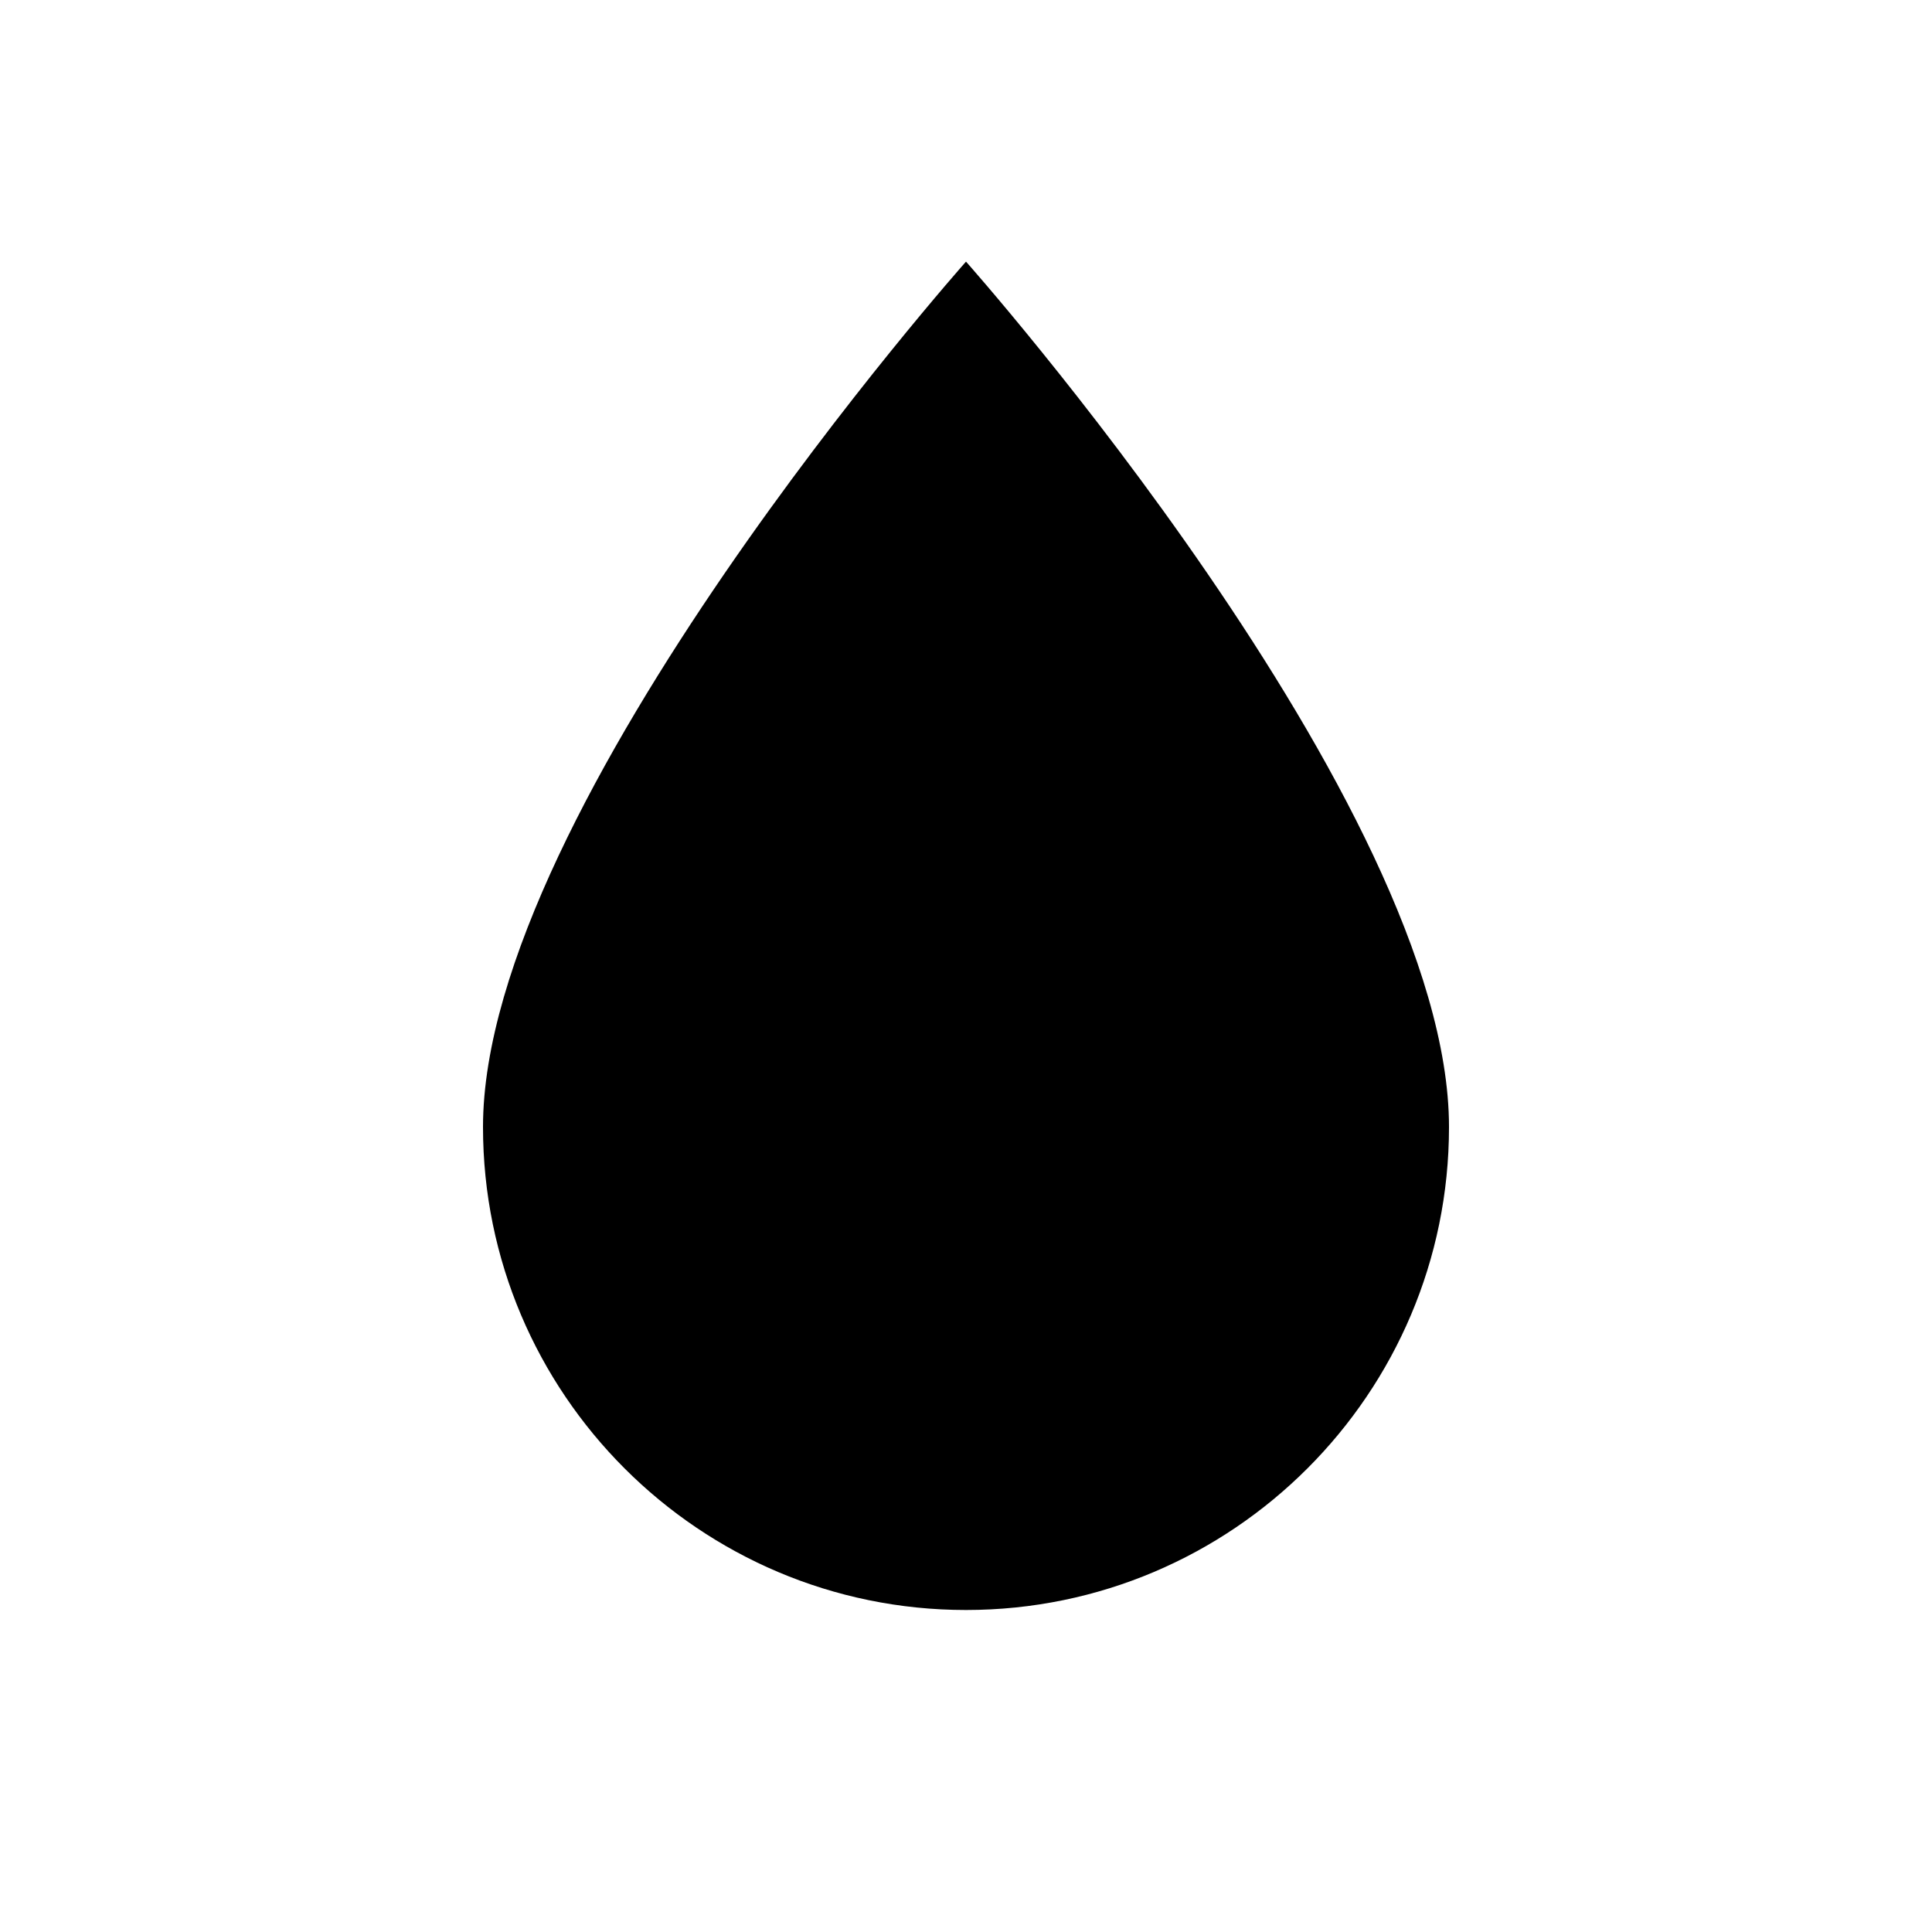 <svg xmlns="http://www.w3.org/2000/svg" version="1.1" baseProfile="full" width="24" height="24" viewBox="0 0 24.00 24.00" xml:space="preserve"><path fill="#000" fill-opacity="1" stroke-width=".2" stroke-linejoin="round" d="M12 20c-3.31 0-6-2.69-6-6 0-4 6-10.75 6-10.75S18 10 18 14c0 3.31-2.69 6-6 6z"/></svg>
